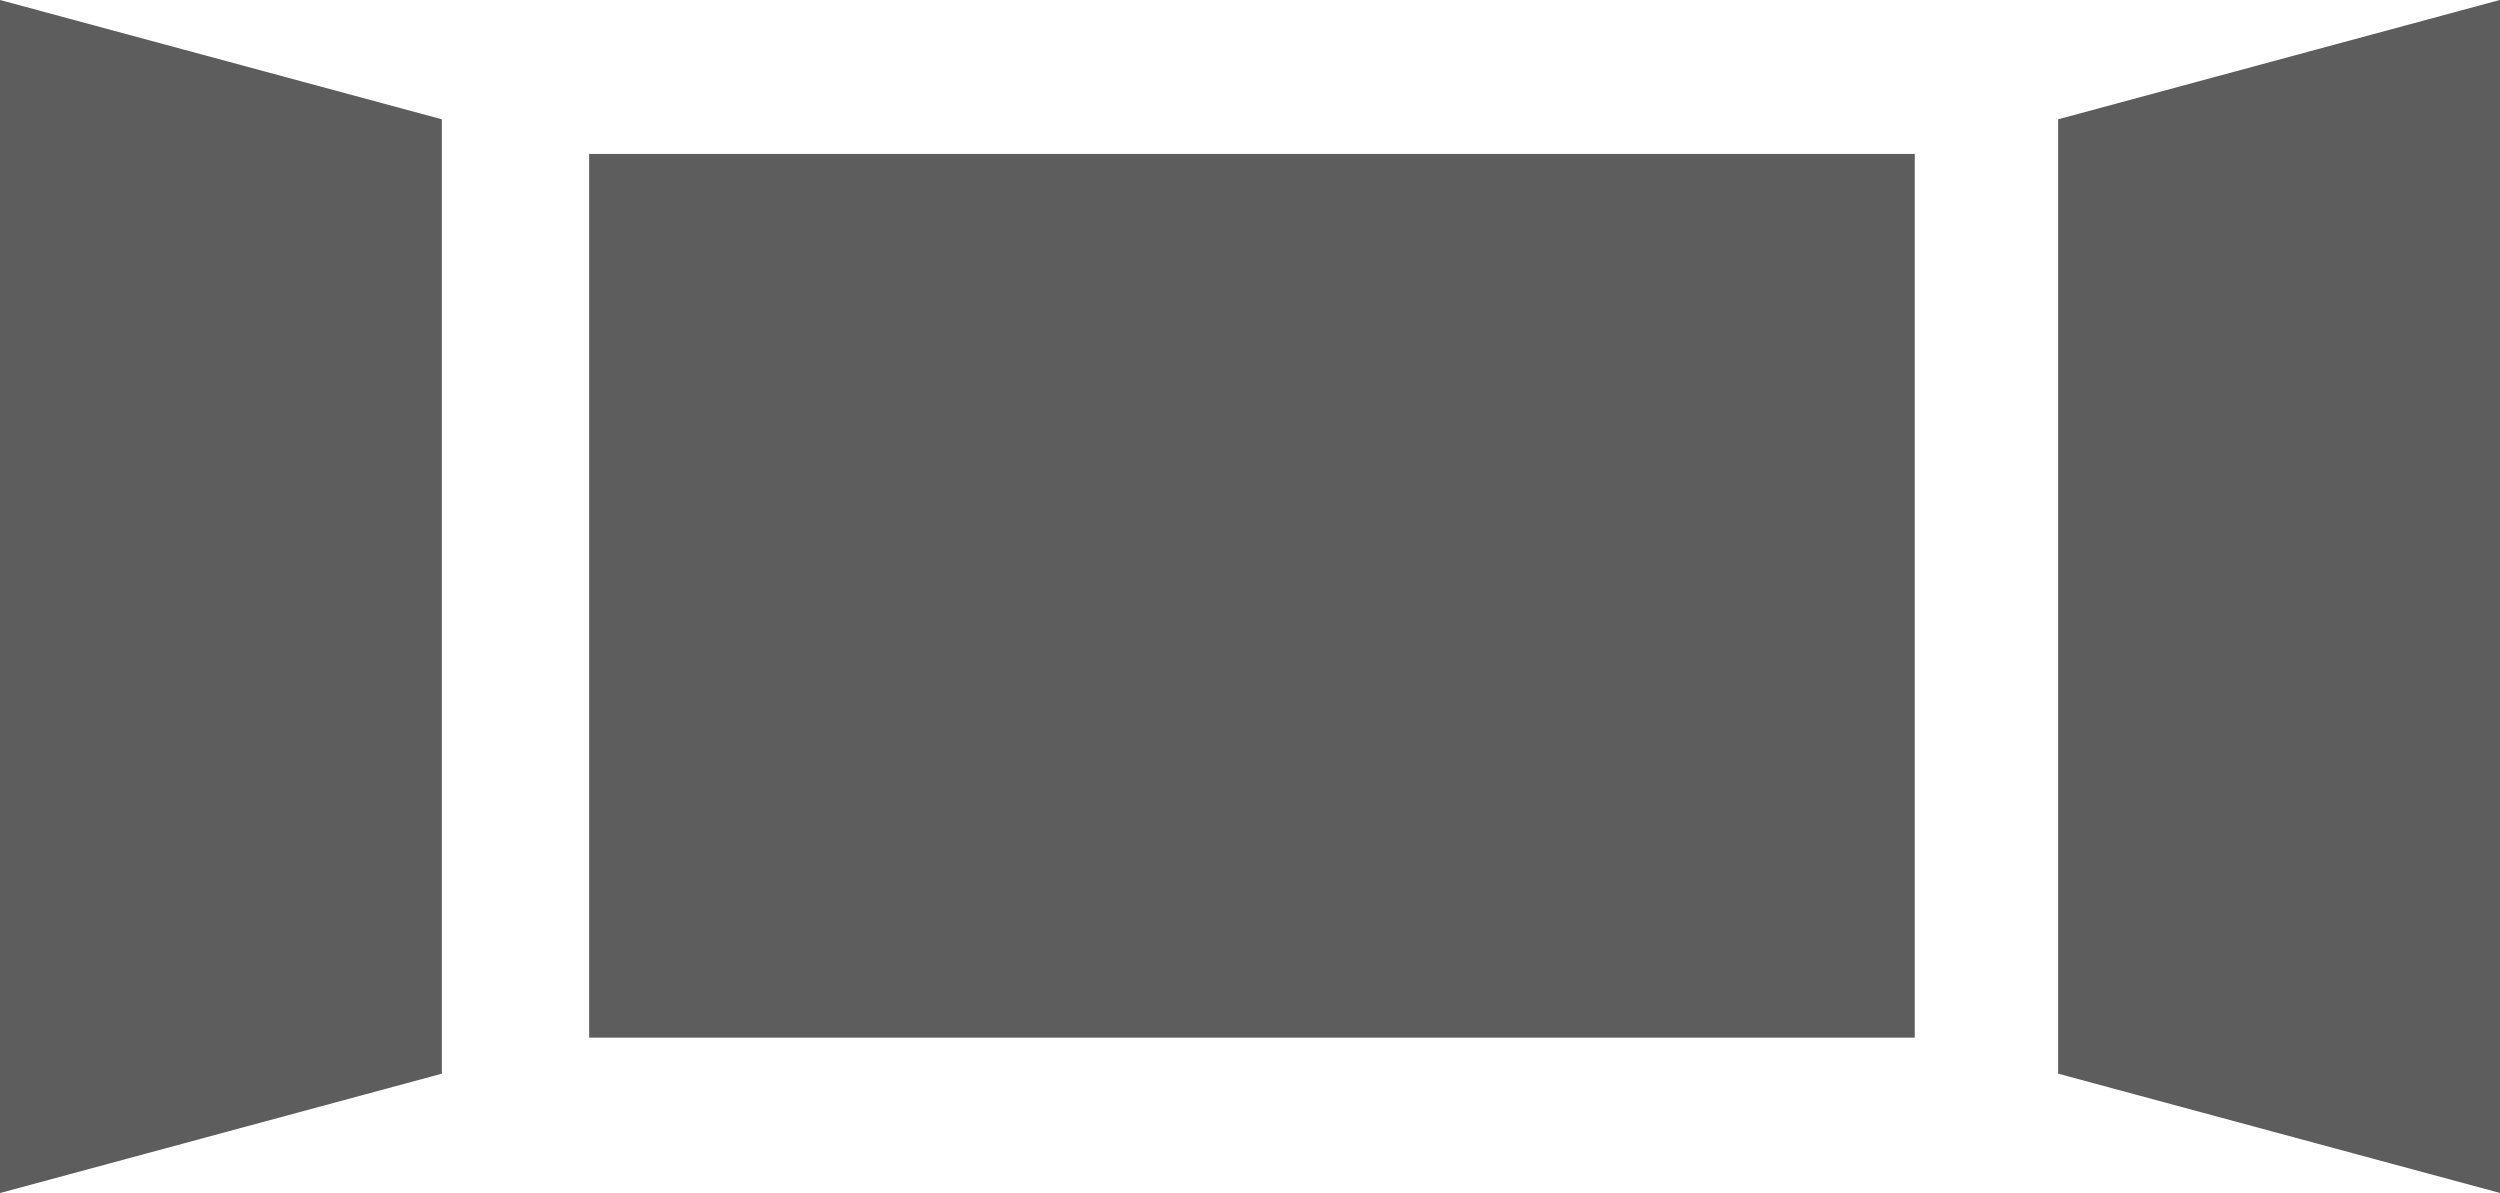 <svg xmlns="http://www.w3.org/2000/svg" width="33.947" height="16.199" viewBox="0 0 33.947 16.199">
  <g id="グループ_299" data-name="グループ 299" transform="translate(-208 -508)">
    <rect id="長方形_125" data-name="長方形 125" width="18" height="12" transform="translate(216 510.09)" fill="#5d5d5d"/>
    <path id="パス_757" data-name="パス 757" d="M-1-2,5-.38V12.579L-1,14.2Z" transform="translate(209 510)" fill="#5d5d5d"/>
    <path id="パス_758" data-name="パス 758" d="M0,0,6,1.62V14.579L0,16.2Z" transform="translate(241.947 524.199) rotate(180)" fill="#5d5d5d"/>
  </g>
</svg>
